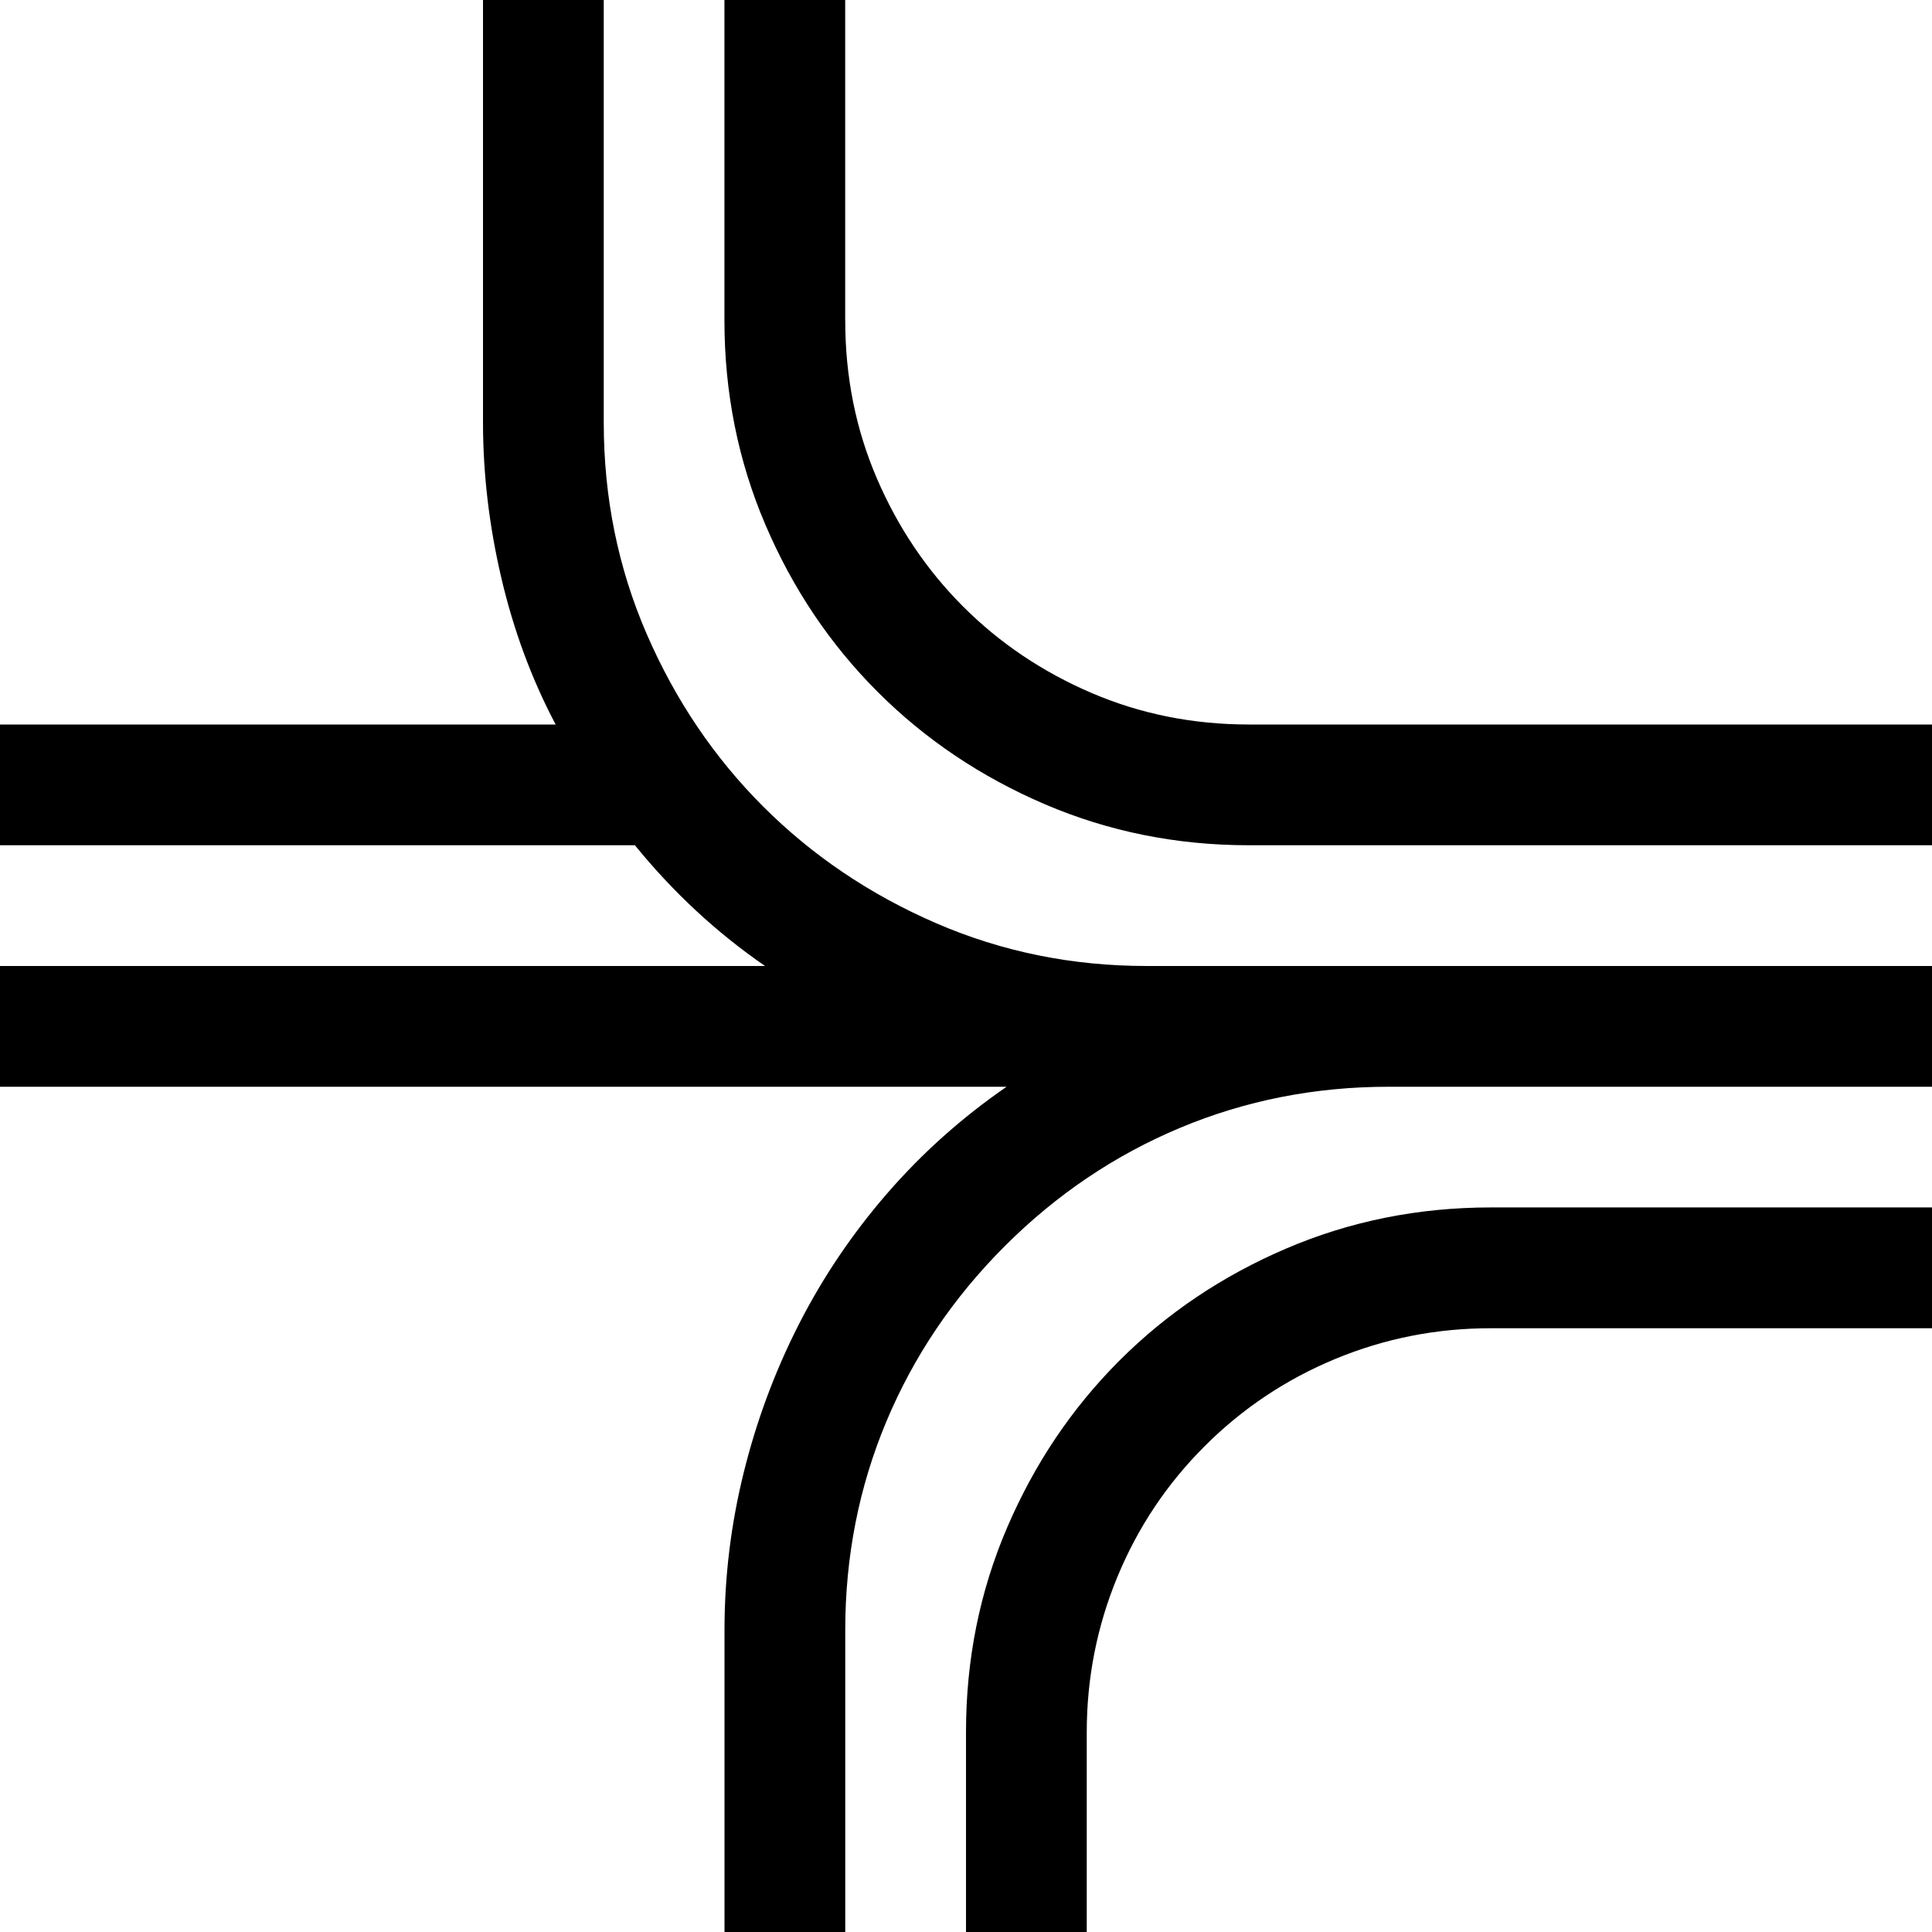 <!-- Generated by IcoMoon.io -->
<svg version="1.1" xmlns="http://www.w3.org/2000/svg" width="32" height="32" viewBox="0 0 32 32">
<title>uniEFC9</title>
<path d="M10 7q0 1.859 0.711 3.5t1.93 2.859 2.859 1.93 3.5 0.711h13v2h-9q-1.828 0-3.453 0.68t-2.906 1.961-1.961 2.906-0.68 3.453v5h-2v-5q0-1.328 0.32-2.617t0.914-2.453 1.461-2.164 1.977-1.766h-16.672v-2h12.672q-1.203-0.828-2.156-2h-10.516v-2h9.203q-0.594-1.125-0.898-2.422t-0.305-2.578v-7h2v7zM14 5.313q0 1.391 0.523 2.609t1.43 2.125 2.125 1.43 2.609 0.523h11.313v2h-11.313q-1.797 0-3.383-0.68t-2.766-1.859-1.859-2.766-0.68-3.383v-5.313h2v5.313zM32 20v2h-7.313q-1.344 0-2.57 0.508t-2.164 1.445-1.445 2.164-0.508 2.57v3.313h-2v-3.313q0-1.797 0.68-3.383t1.859-2.766 2.766-1.859 3.383-0.68h7.313z"></path>
</svg>
